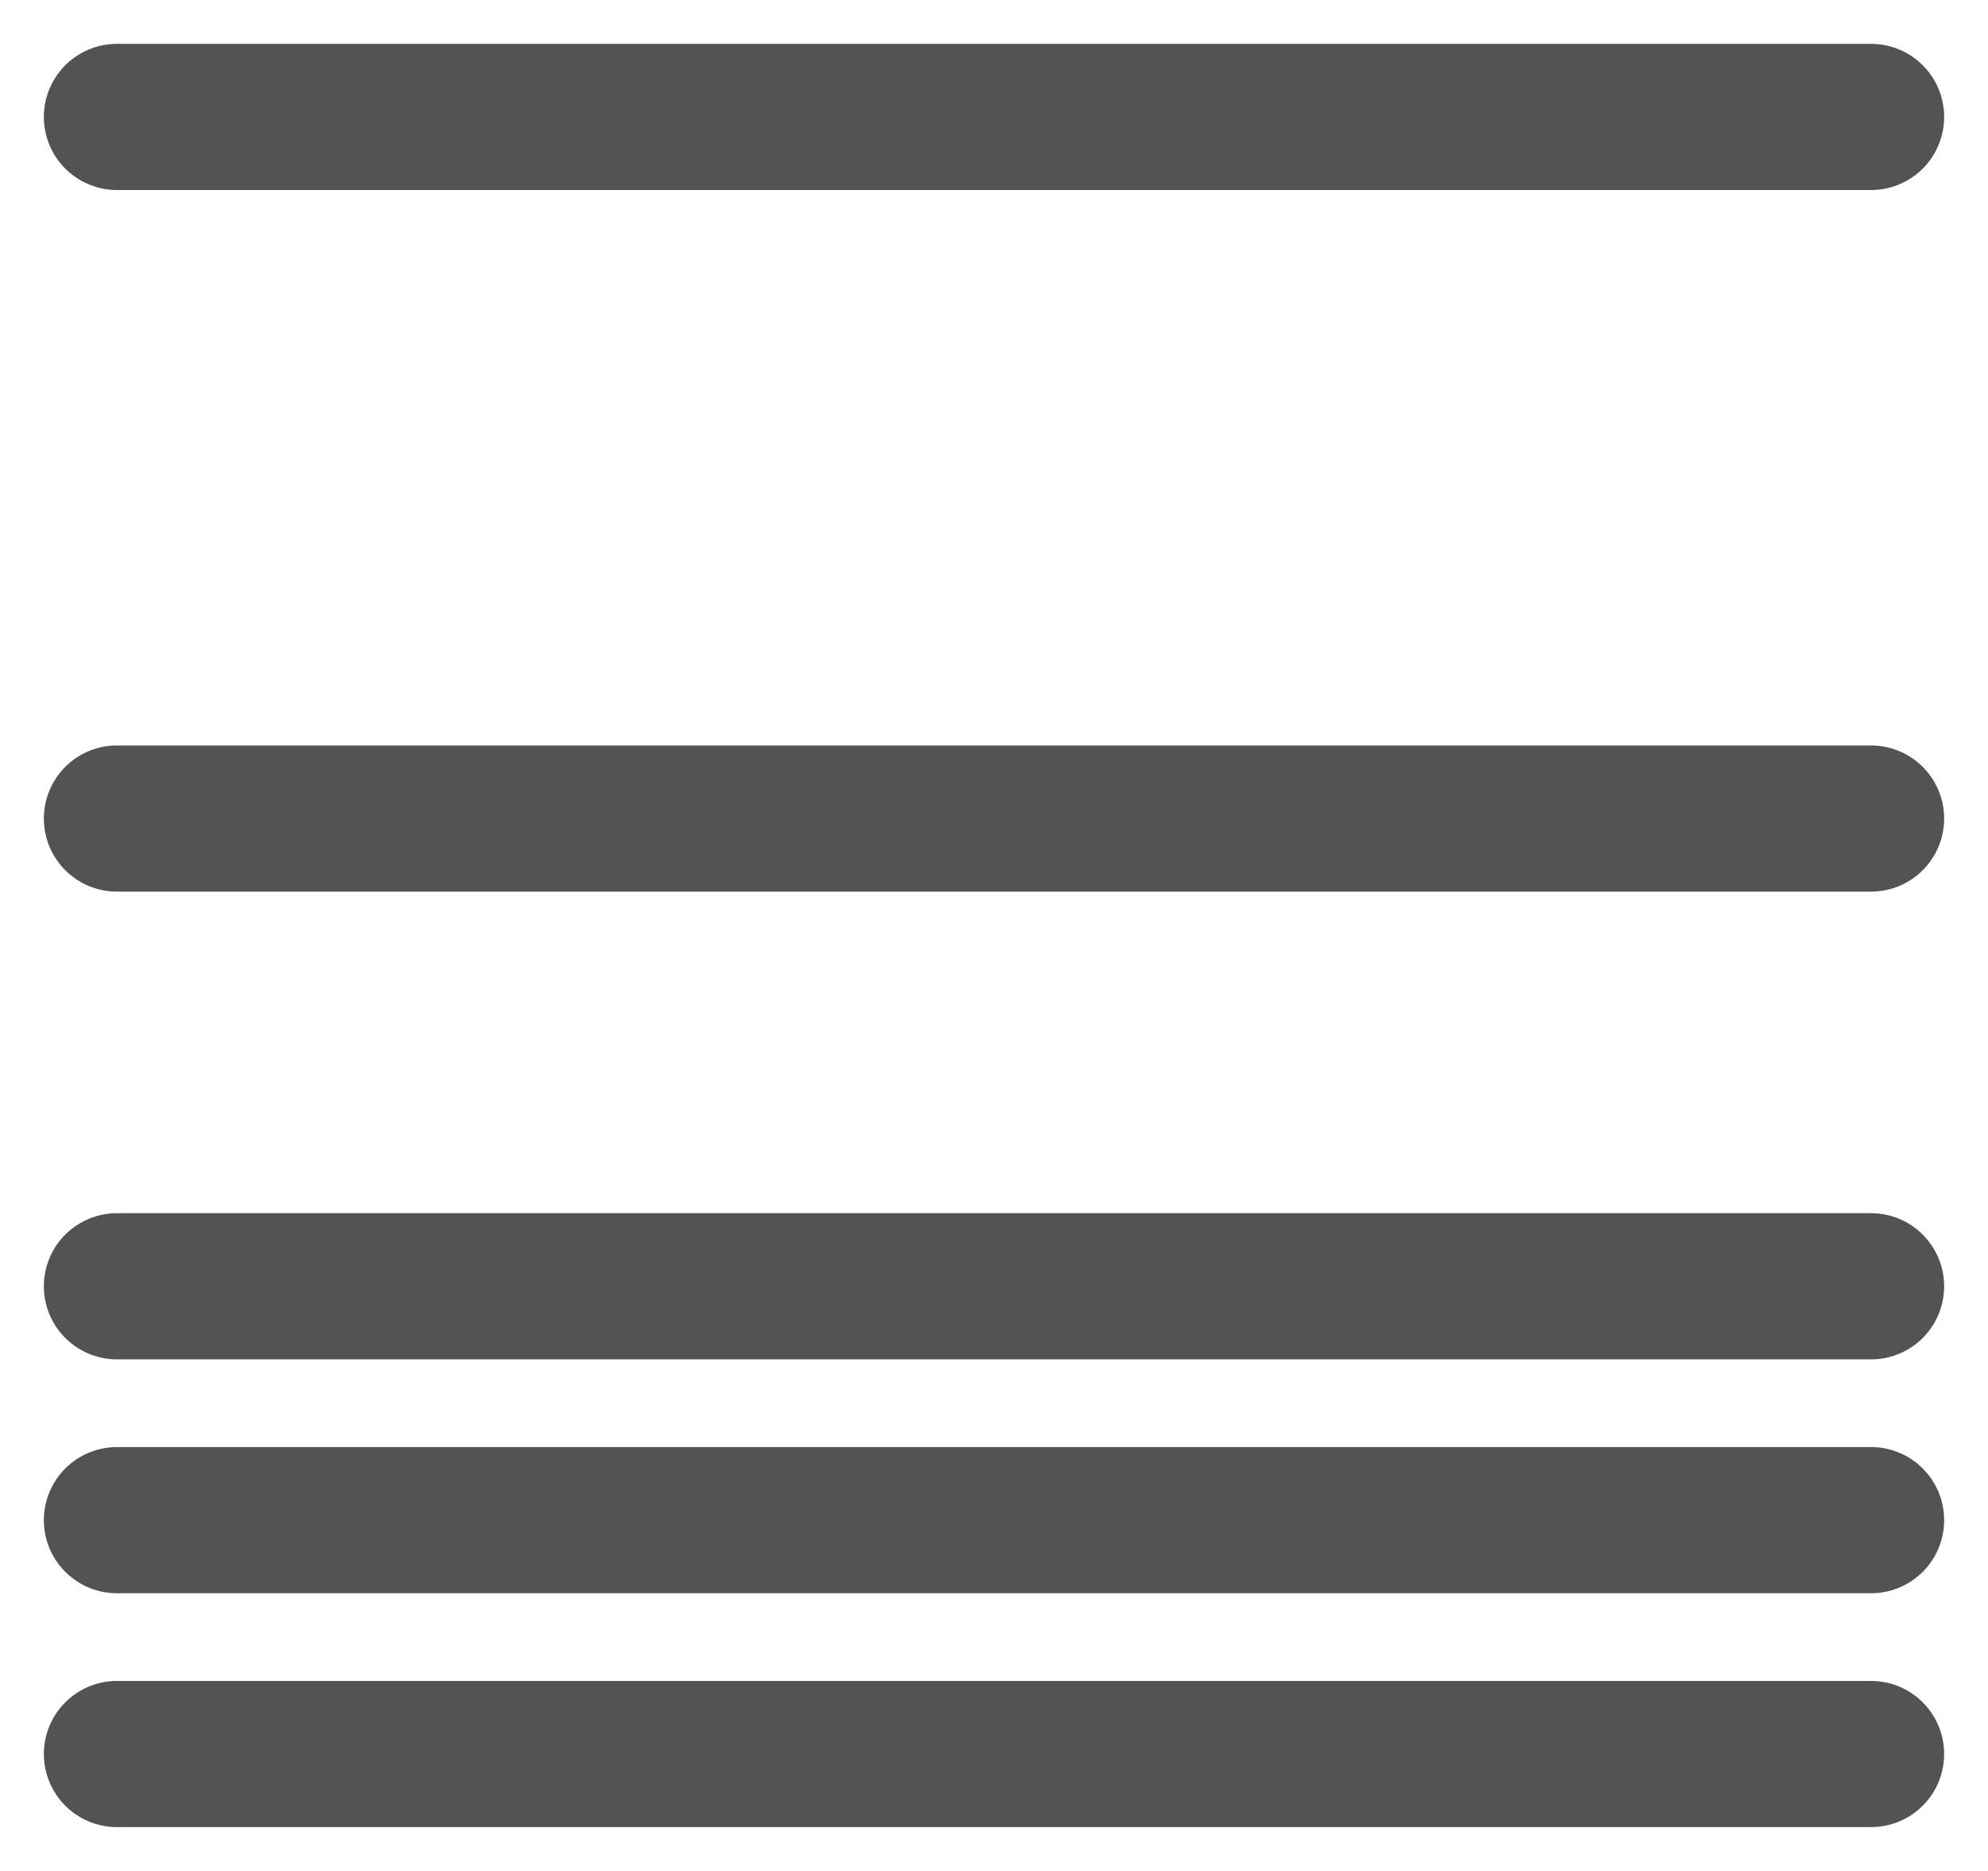 <svg width="17" height="16" viewBox="0 0 17 16" fill="none" xmlns="http://www.w3.org/2000/svg">
<path d="M1 1H16" stroke="#535353" stroke-width="1.25" stroke-linecap="round"/>
<path d="M1 7H16" stroke="#535353" stroke-width="1.25" stroke-linecap="round"/>
<path d="M1 11H16" stroke="#535353" stroke-width="1.25" stroke-linecap="round"/>
<path d="M1 13H16" stroke="#535353" stroke-width="1.25" stroke-linecap="round"/>
<path d="M1 15H16" stroke="#535353" stroke-width="1.25" stroke-linecap="round"/>
</svg>
